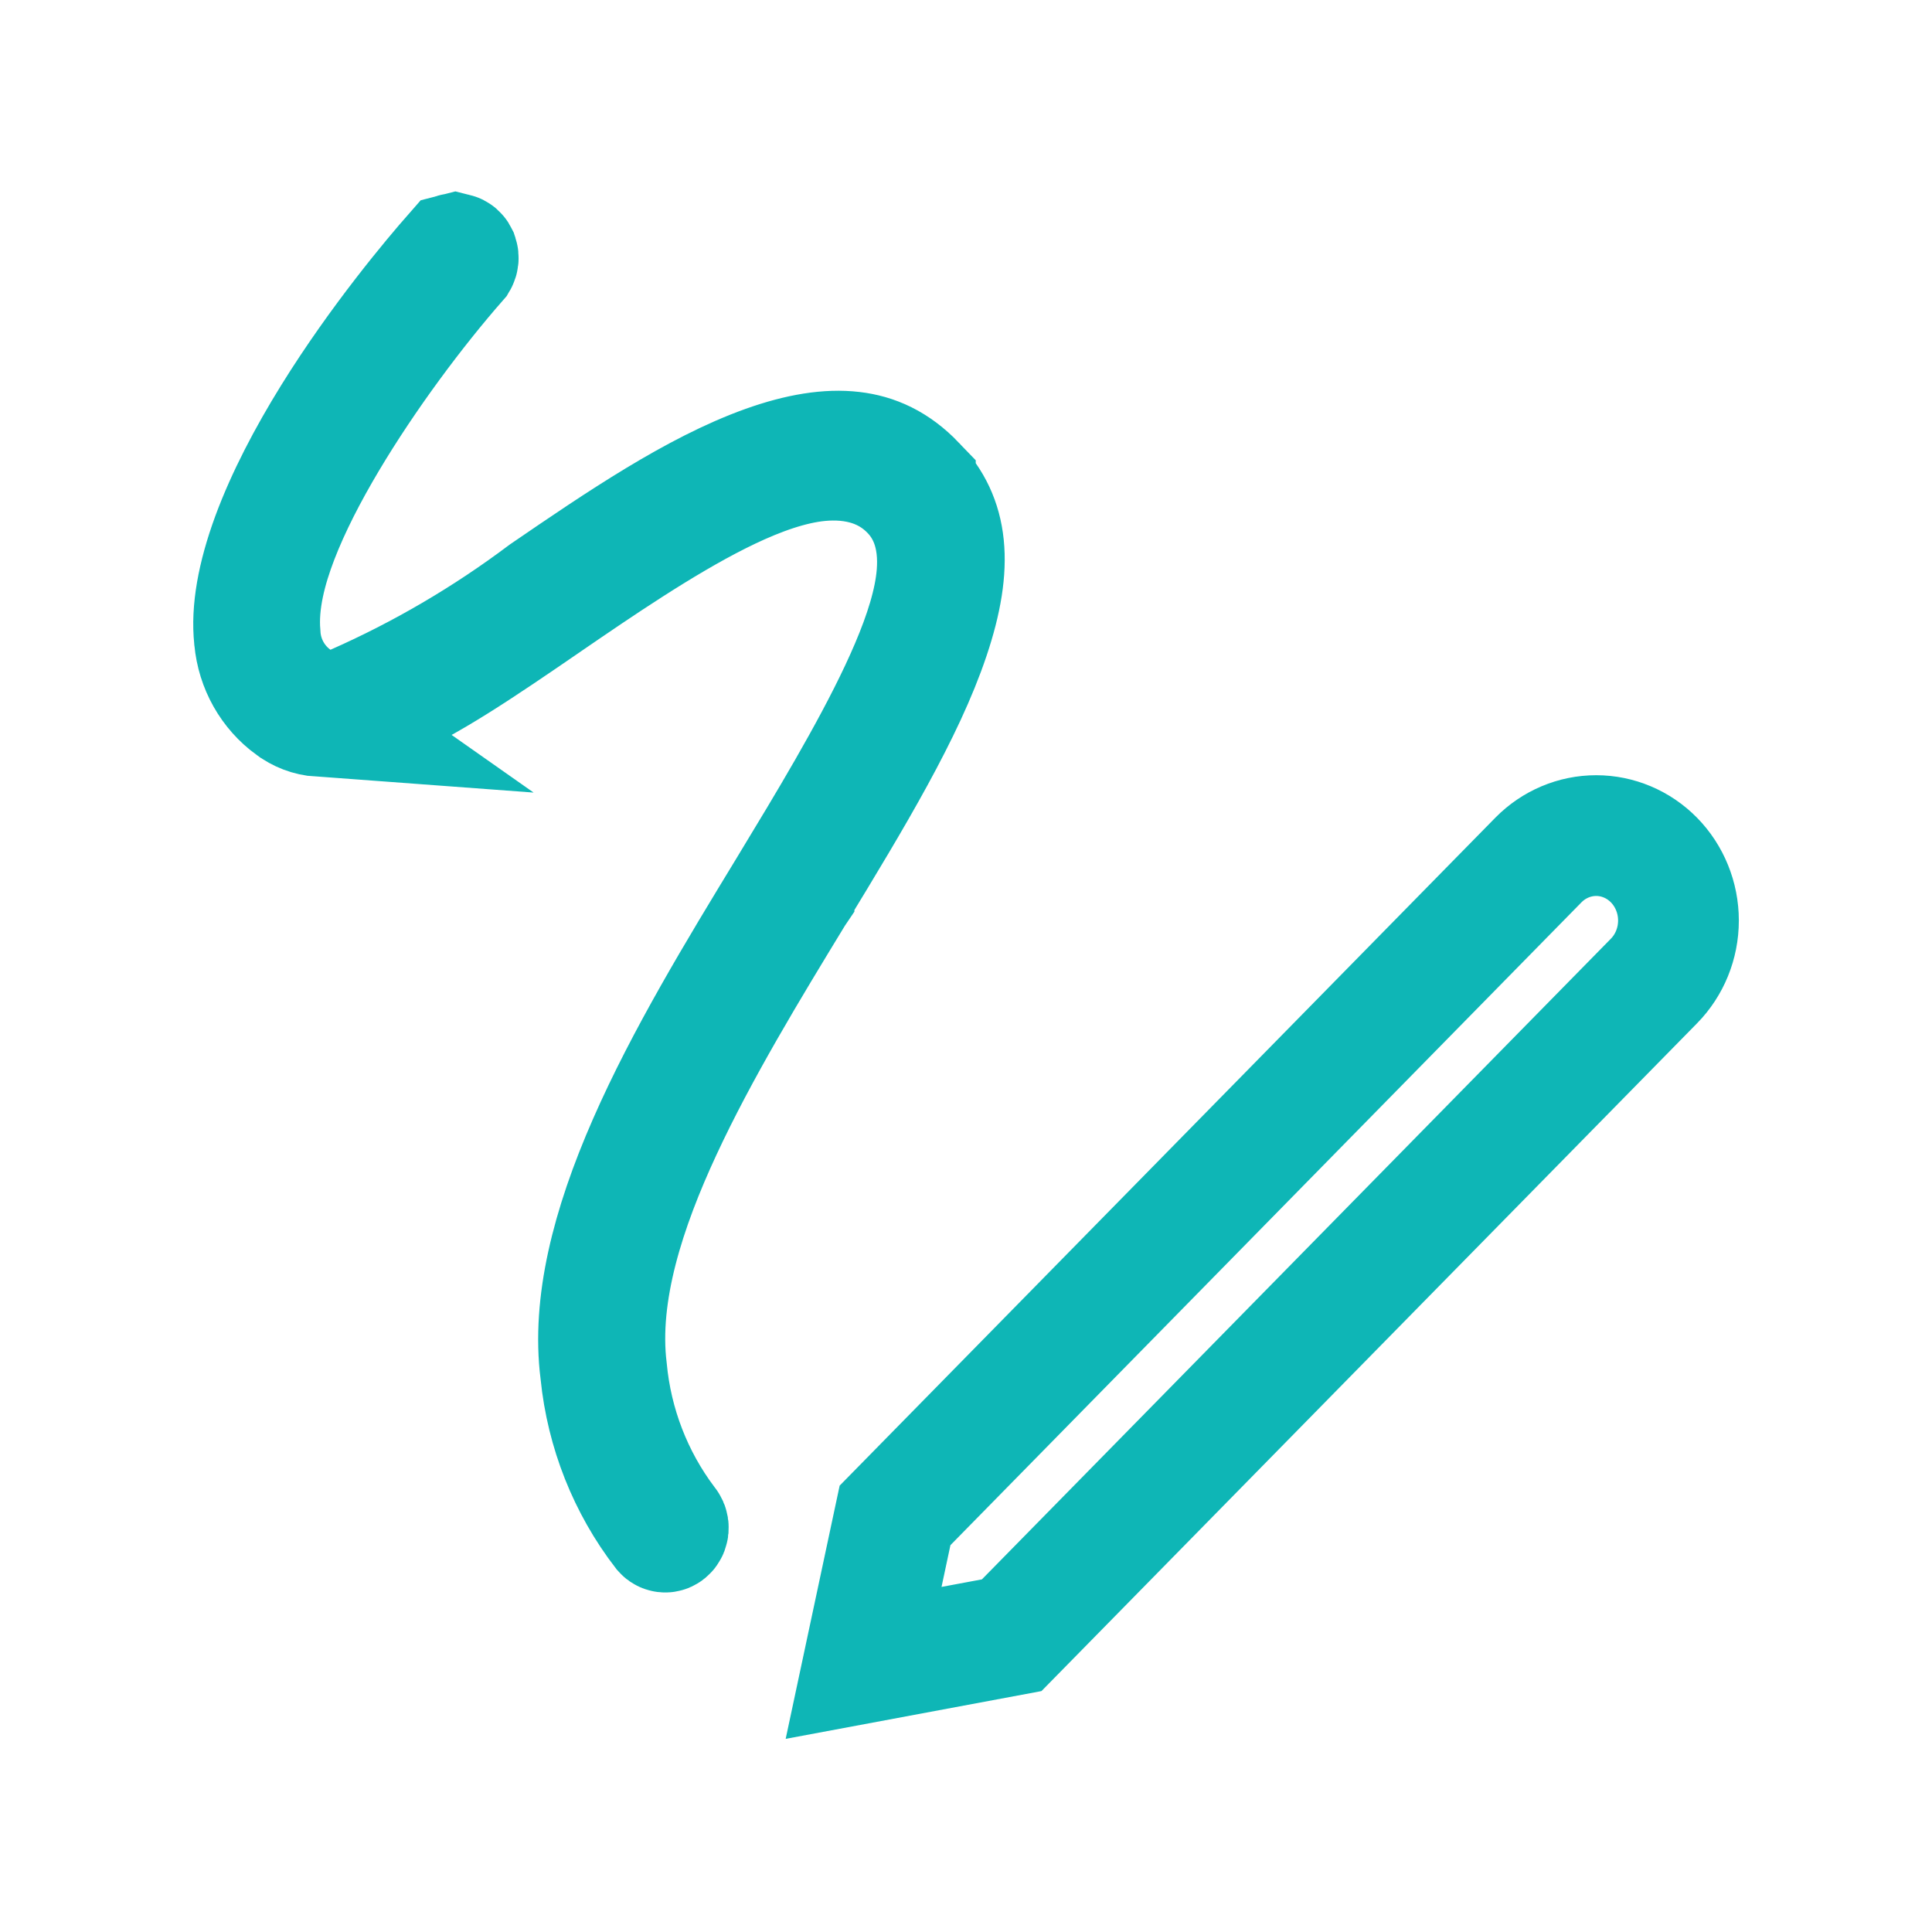 <svg width="48" height="48" viewBox="0 0 48 48" fill="none" xmlns="http://www.w3.org/2000/svg">
<path d="M11.273 6.314C10.783 6.872 9.435 8.466 8.255 10.371C7.652 11.345 7.115 12.366 6.755 13.344C6.391 14.337 6.247 15.185 6.319 15.853L6.32 15.867L6.322 15.881C6.382 16.555 6.728 17.16 7.256 17.542L7.26 17.544C7.451 17.684 7.673 17.78 7.961 17.801L7.348 17.37C6.818 16.997 6.493 16.399 6.463 15.757C6.392 14.948 6.625 14.097 6.904 13.37C7.206 12.583 7.639 11.747 8.122 10.935C9.078 9.327 10.31 7.679 11.367 6.474C11.384 6.445 11.391 6.404 11.378 6.365L11.377 6.363C11.364 6.322 11.336 6.306 11.32 6.302L11.273 6.314ZM11.273 6.314C11.28 6.308 11.288 6.305 11.294 6.303C11.303 6.3 11.311 6.3 11.32 6.302L11.273 6.314ZM21.006 22.974L21.006 22.974L21.006 22.974ZM21.006 22.974L21.006 22.974L21.006 22.974ZM19.727 22.191L19.725 22.194L19.721 22.201C18.603 24.037 17.354 26.088 16.438 28.063C15.546 29.985 14.839 32.099 15.072 34.018C15.202 35.407 15.713 36.733 16.55 37.844L16.564 37.863L16.579 37.882C16.602 37.91 16.613 37.959 16.596 38.004C16.579 38.048 16.549 38.062 16.535 38.064C16.523 38.066 16.502 38.064 16.481 38.04C15.61 36.91 15.069 35.549 14.923 34.112L14.922 34.095L14.919 34.077C14.712 32.422 15.18 30.514 16.108 28.399C17.031 26.294 18.326 24.162 19.603 22.064L19.603 22.064L19.608 22.056L19.634 22.012L19.637 22.007L19.654 21.979C20.532 20.531 21.619 18.739 22.357 17.166C22.726 16.38 23.051 15.561 23.2 14.815C23.328 14.177 23.441 13.044 22.641 12.207L22.639 12.205C21.857 11.389 20.809 11.366 20.083 11.485C19.337 11.608 18.558 11.929 17.847 12.286C16.421 13.002 14.84 14.086 13.598 14.937L13.574 14.954L13.574 14.954C11.932 16.081 10.585 16.996 9.412 17.48C8.893 17.694 8.489 17.792 8.162 17.805L8.817 17.515C10.49 16.777 12.076 15.847 13.542 14.746C15.409 13.468 17.284 12.196 19.022 11.573C19.874 11.268 20.588 11.159 21.177 11.228C21.728 11.292 22.244 11.518 22.742 12.038L22.742 12.039C23.544 12.876 23.7 14 23.088 15.819C22.465 17.675 21.183 19.797 19.728 22.189C19.728 22.19 19.727 22.19 19.727 22.191ZM39.657 20.76C40.189 20.76 40.706 20.975 41.092 21.367L41.093 21.368C41.479 21.762 41.701 22.302 41.701 22.87C41.701 23.439 41.479 23.979 41.093 24.372C41.093 24.372 41.093 24.372 41.093 24.372L25.135 40.627L21.456 41.314L22.237 37.65L38.22 21.368C38.606 20.975 39.124 20.76 39.657 20.76Z" stroke="#0EB6B6" stroke-width="3"/>
</svg>
